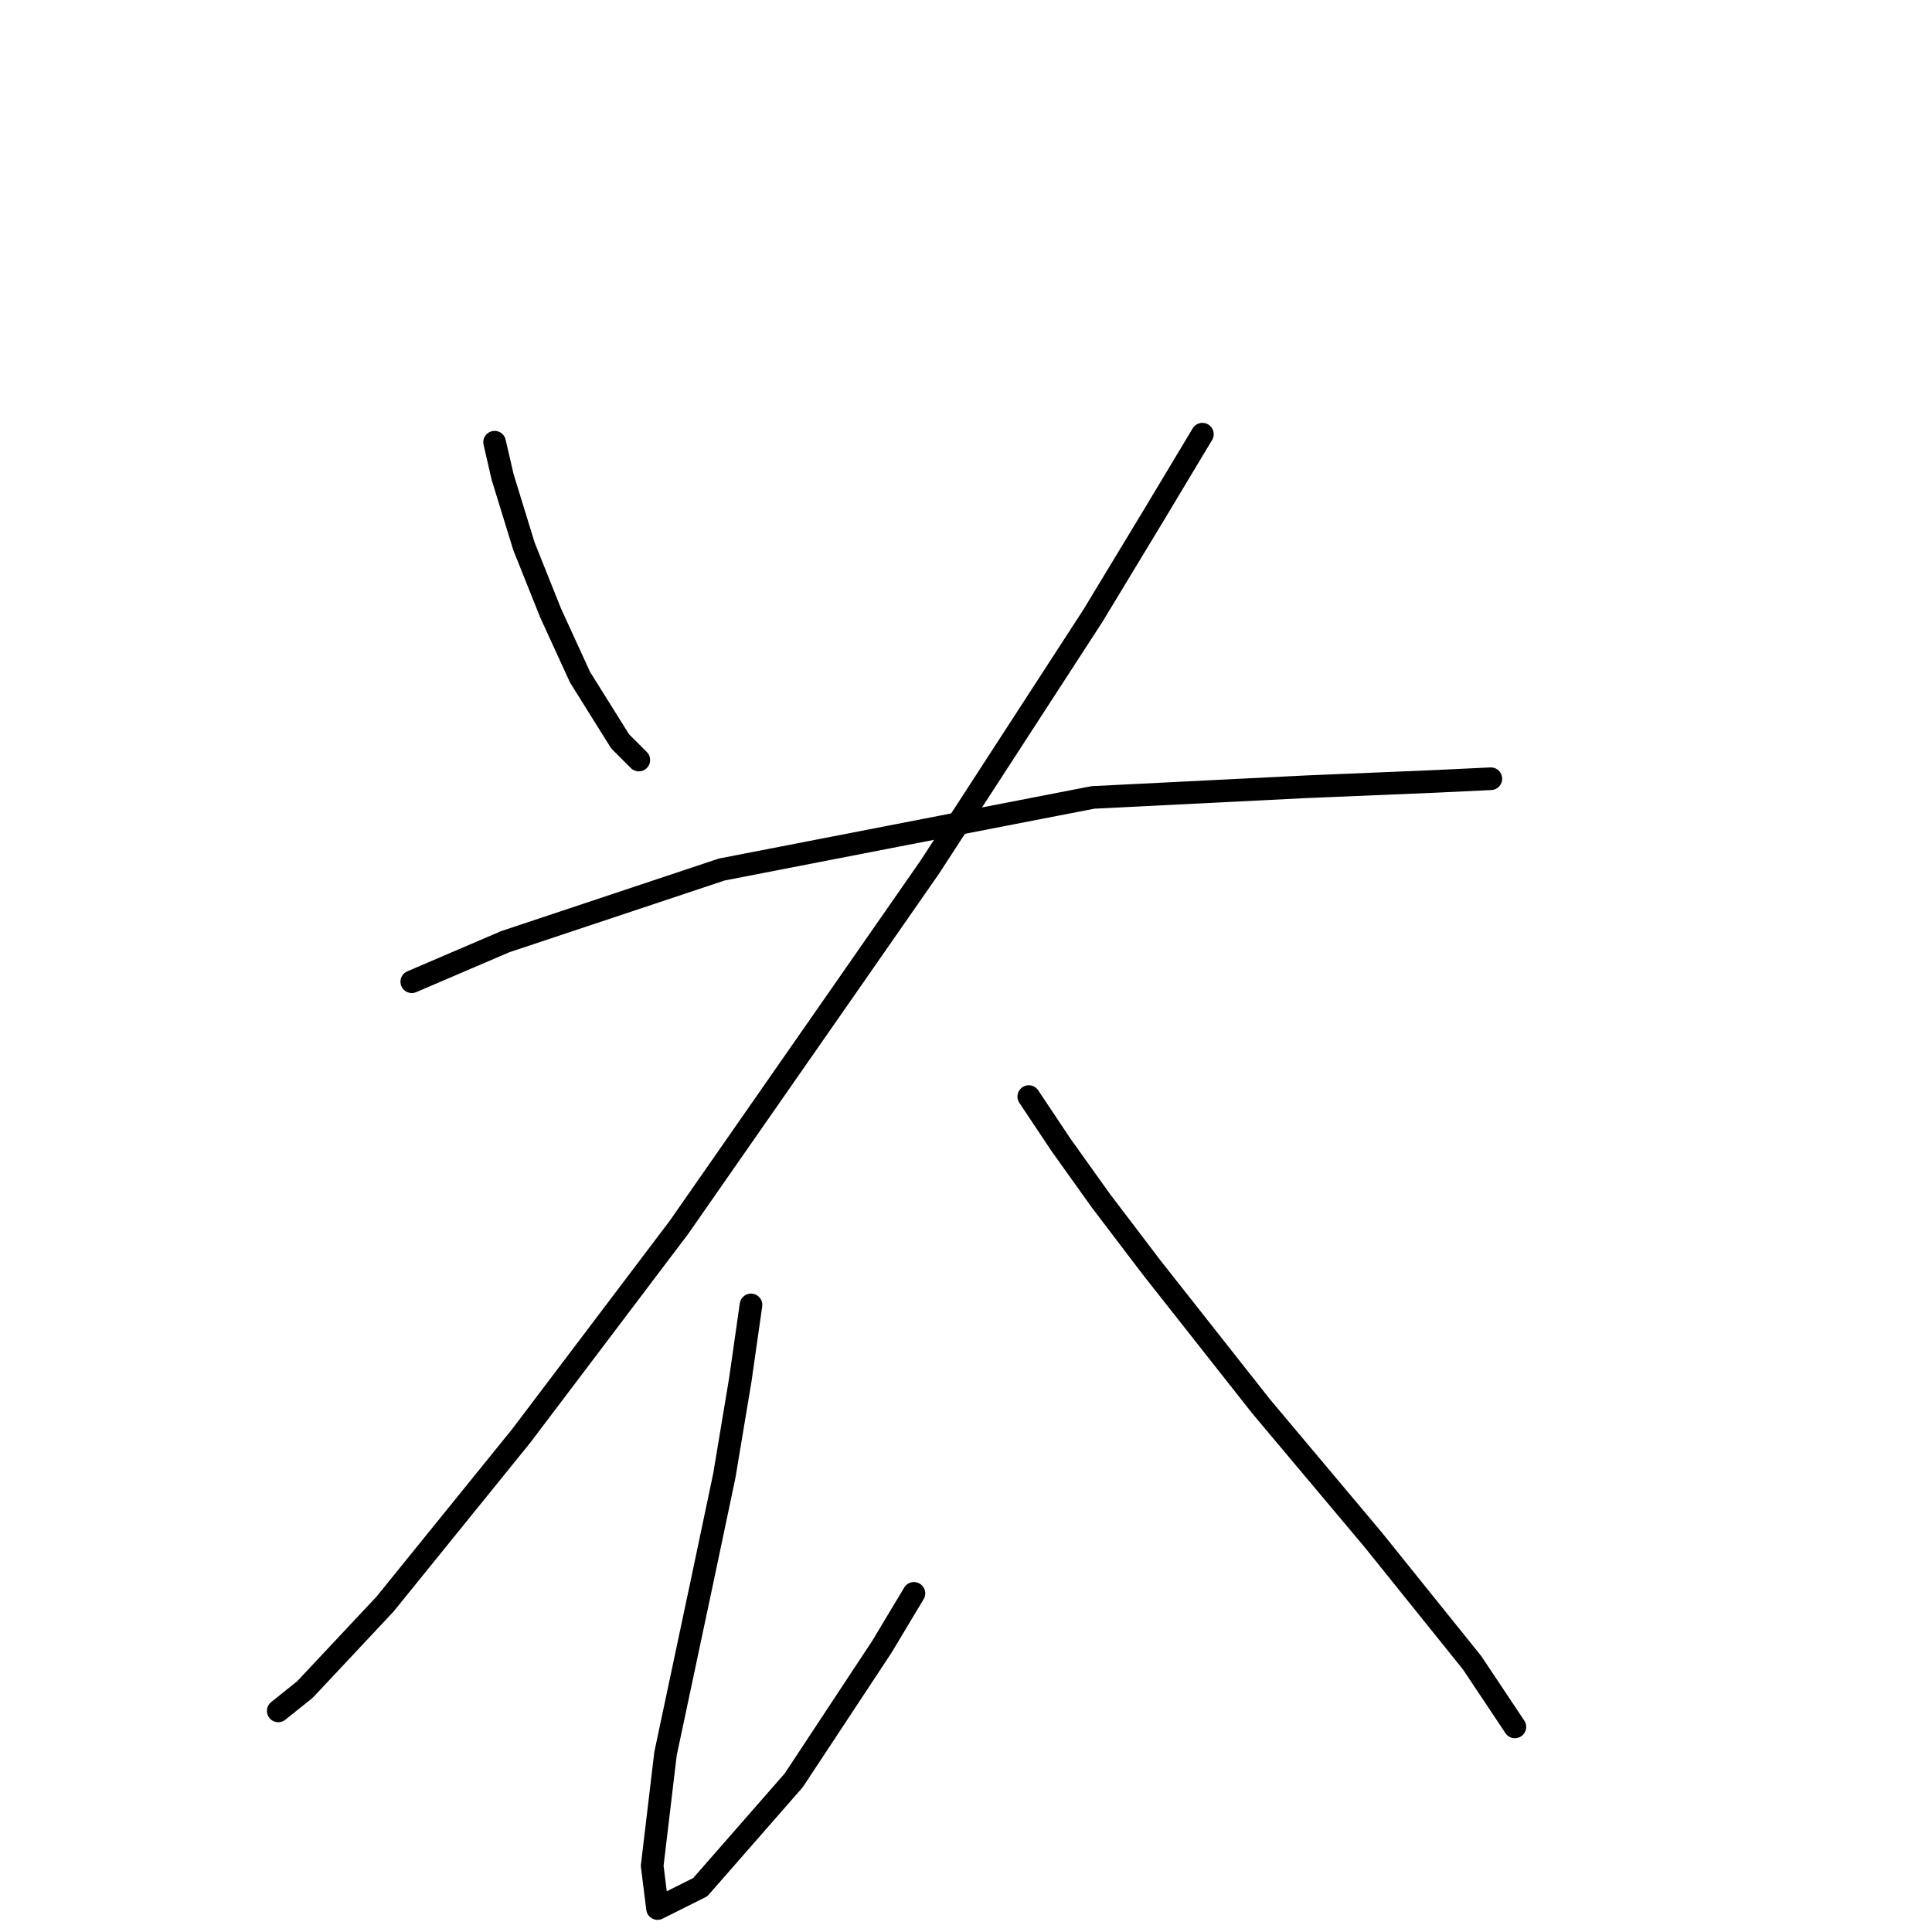 <?xml version="1.0" standalone="no"?>
    <svg width="256" height="256" xmlns="http://www.w3.org/2000/svg" version="1.1">
    <polyline stroke="black" stroke-width="3" stroke-linecap="round" fill="transparent" stroke-linejoin="round" points="65.536 58.594 66.598 63.194 68.013 67.795 69.429 72.396 72.968 81.244 76.861 89.738 82.17 98.232 84.647 100.709 84.647 100.709 " />
        <polyline stroke="black" stroke-width="3" stroke-linecap="round" fill="transparent" stroke-linejoin="round" points="159.323 57.532 152.952 68.149 144.812 81.598 123.224 114.866 111.898 131.146 89.956 162.644 69.075 190.249 51.025 212.545 40.408 223.87 36.869 226.702 36.869 226.702 " />
        <polyline stroke="black" stroke-width="3" stroke-linecap="round" fill="transparent" stroke-linejoin="round" points="54.565 130.084 66.952 124.775 95.618 115.219 144.812 105.664 173.125 104.248 190.113 103.54 197.545 103.186 197.545 103.186 " />
        <polyline stroke="black" stroke-width="3" stroke-linecap="round" fill="transparent" stroke-linejoin="round" points="99.511 172.907 98.096 182.817 95.972 195.557 93.141 209.006 88.186 232.364 86.417 247.229 87.125 252.891 92.787 250.06 105.174 235.903 116.853 218.208 121.1 211.13 121.1 211.13 " />
        <polyline stroke="black" stroke-width="3" stroke-linecap="round" fill="transparent" stroke-linejoin="round" points="136.318 145.302 140.565 151.672 145.874 159.105 152.598 167.952 167.109 186.356 181.973 204.051 195.068 220.331 200.73 228.825 200.73 228.825 " />
        </svg>